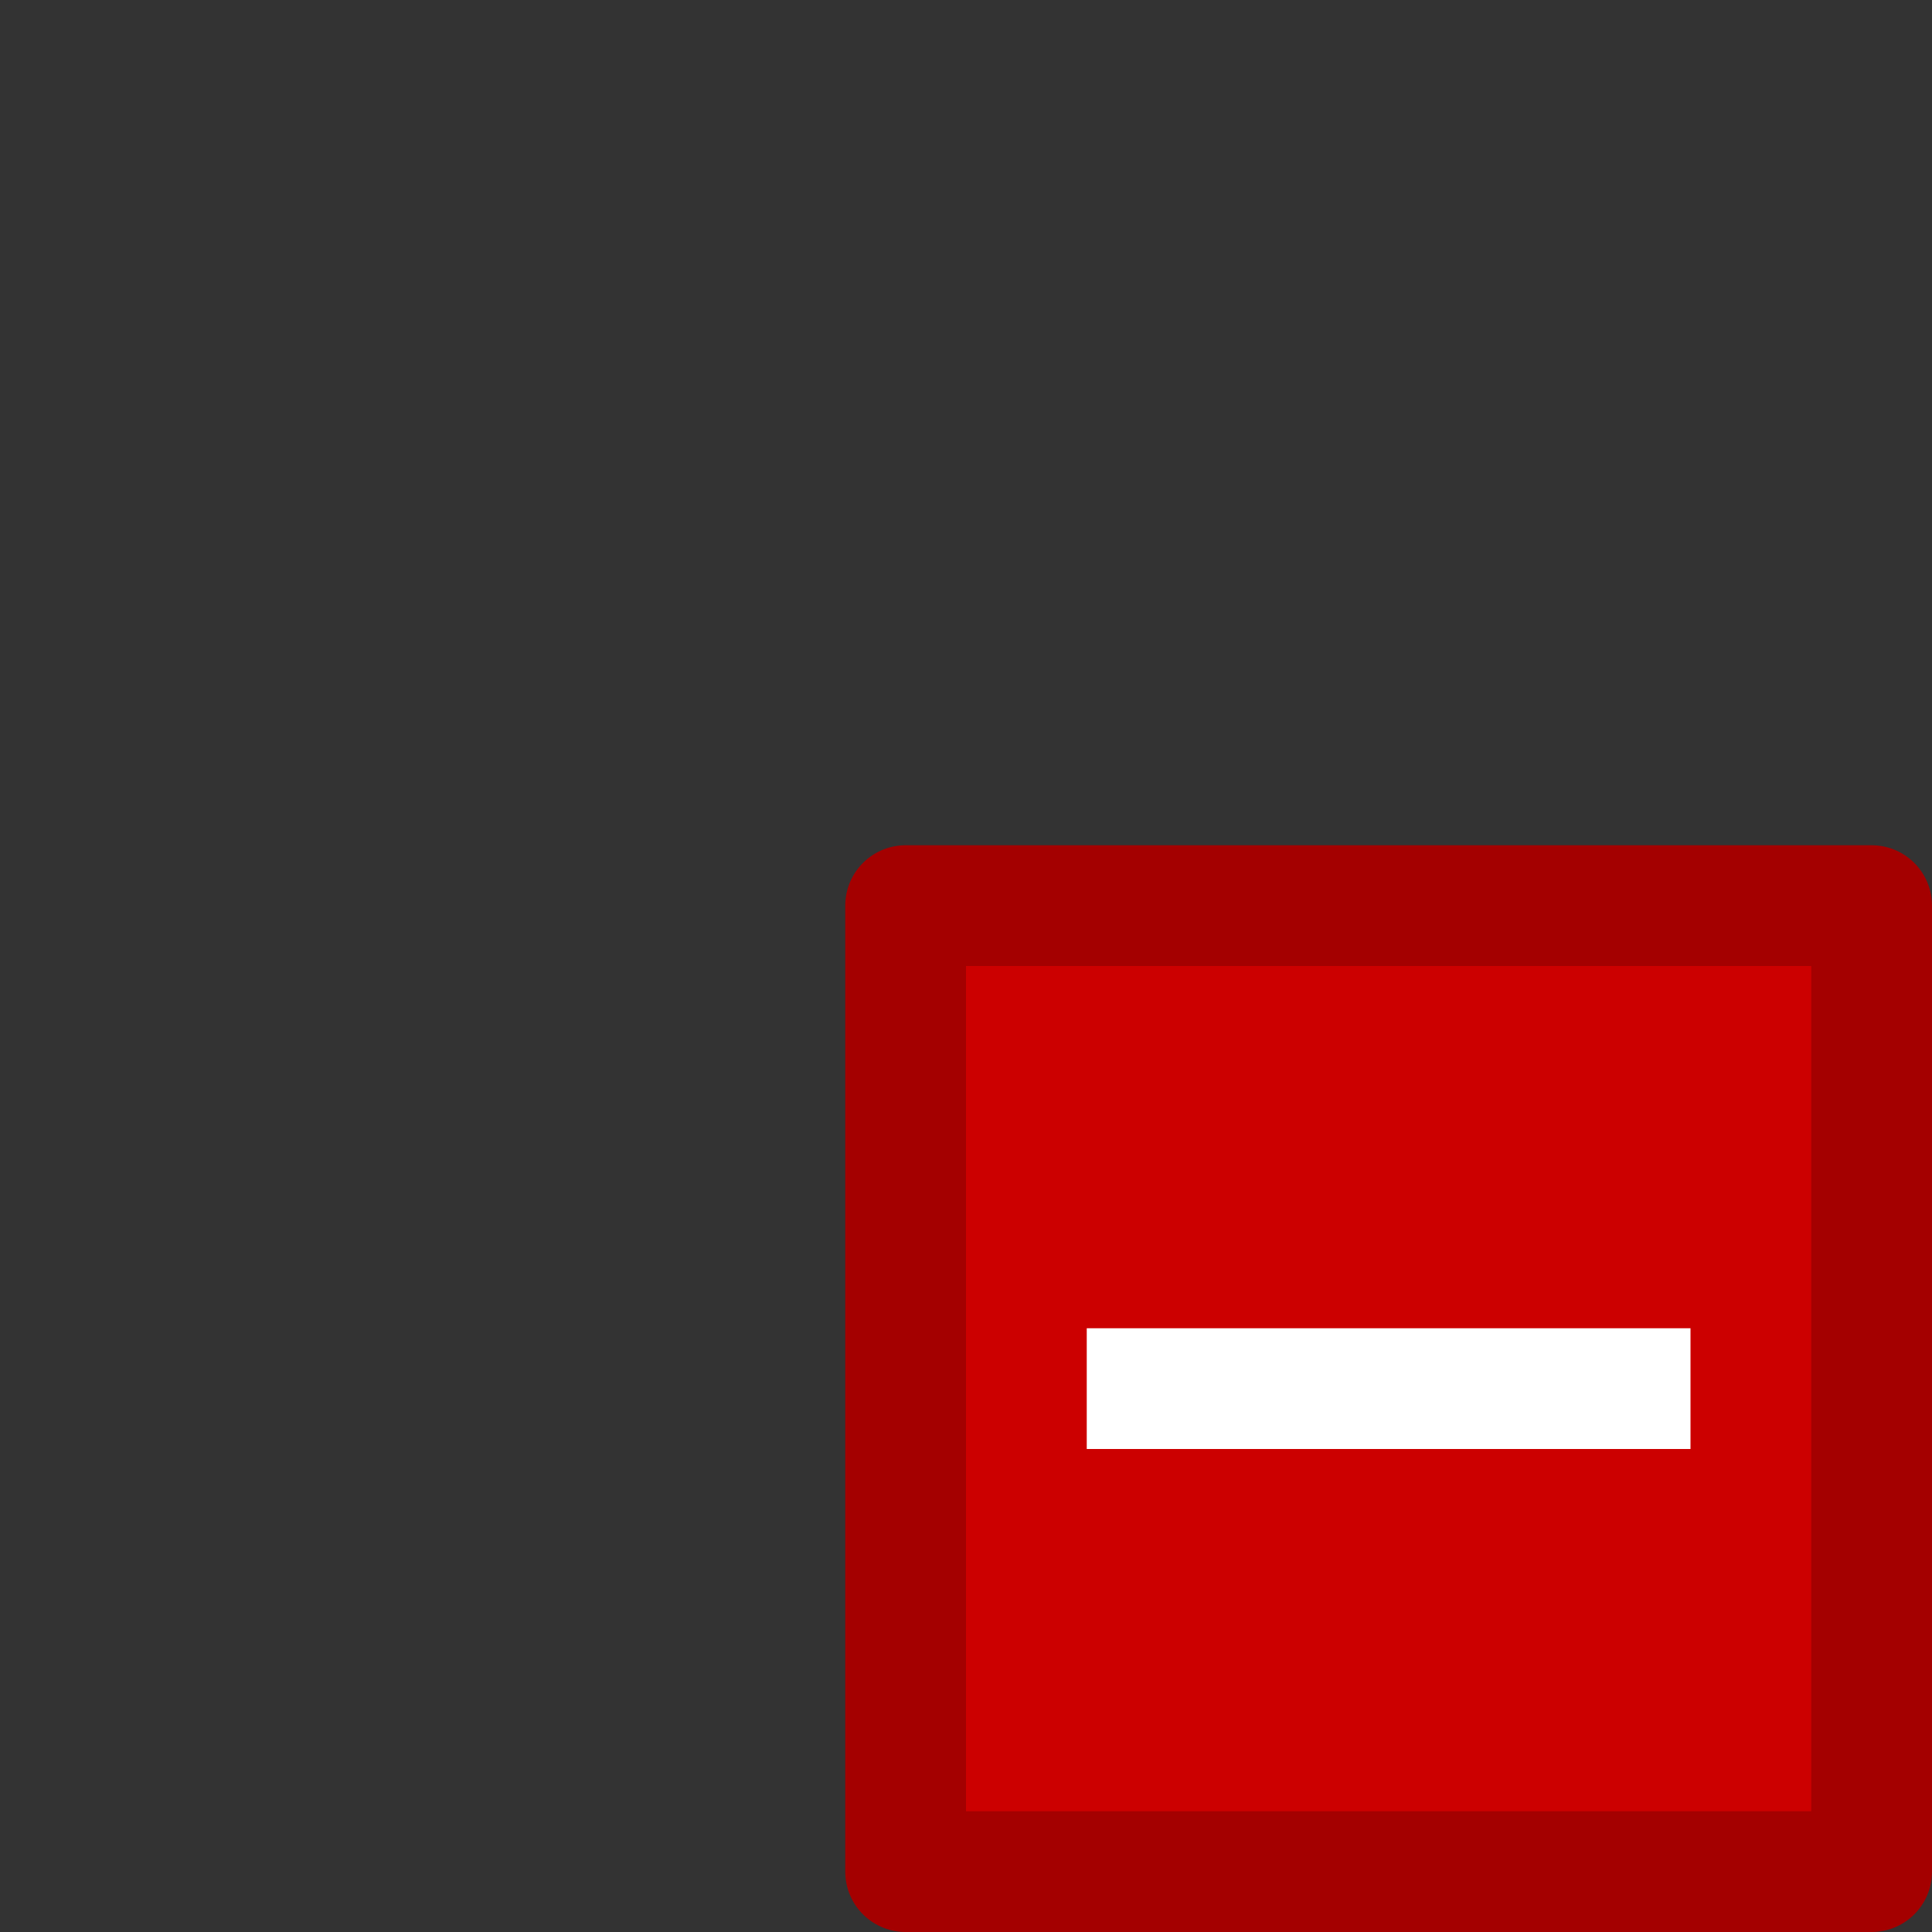 <svg width="16" height="16" xmlns="http://www.w3.org/2000/svg"><rect width="100%" height="100%" fill="#333333" stroke="none"/><path fill="#c00" stroke="#a40000" stroke-linejoin="round" d="M7.5 7.5h8v8h-8z"/><path d="M9 11.5h5" stroke="#fff"/></svg>